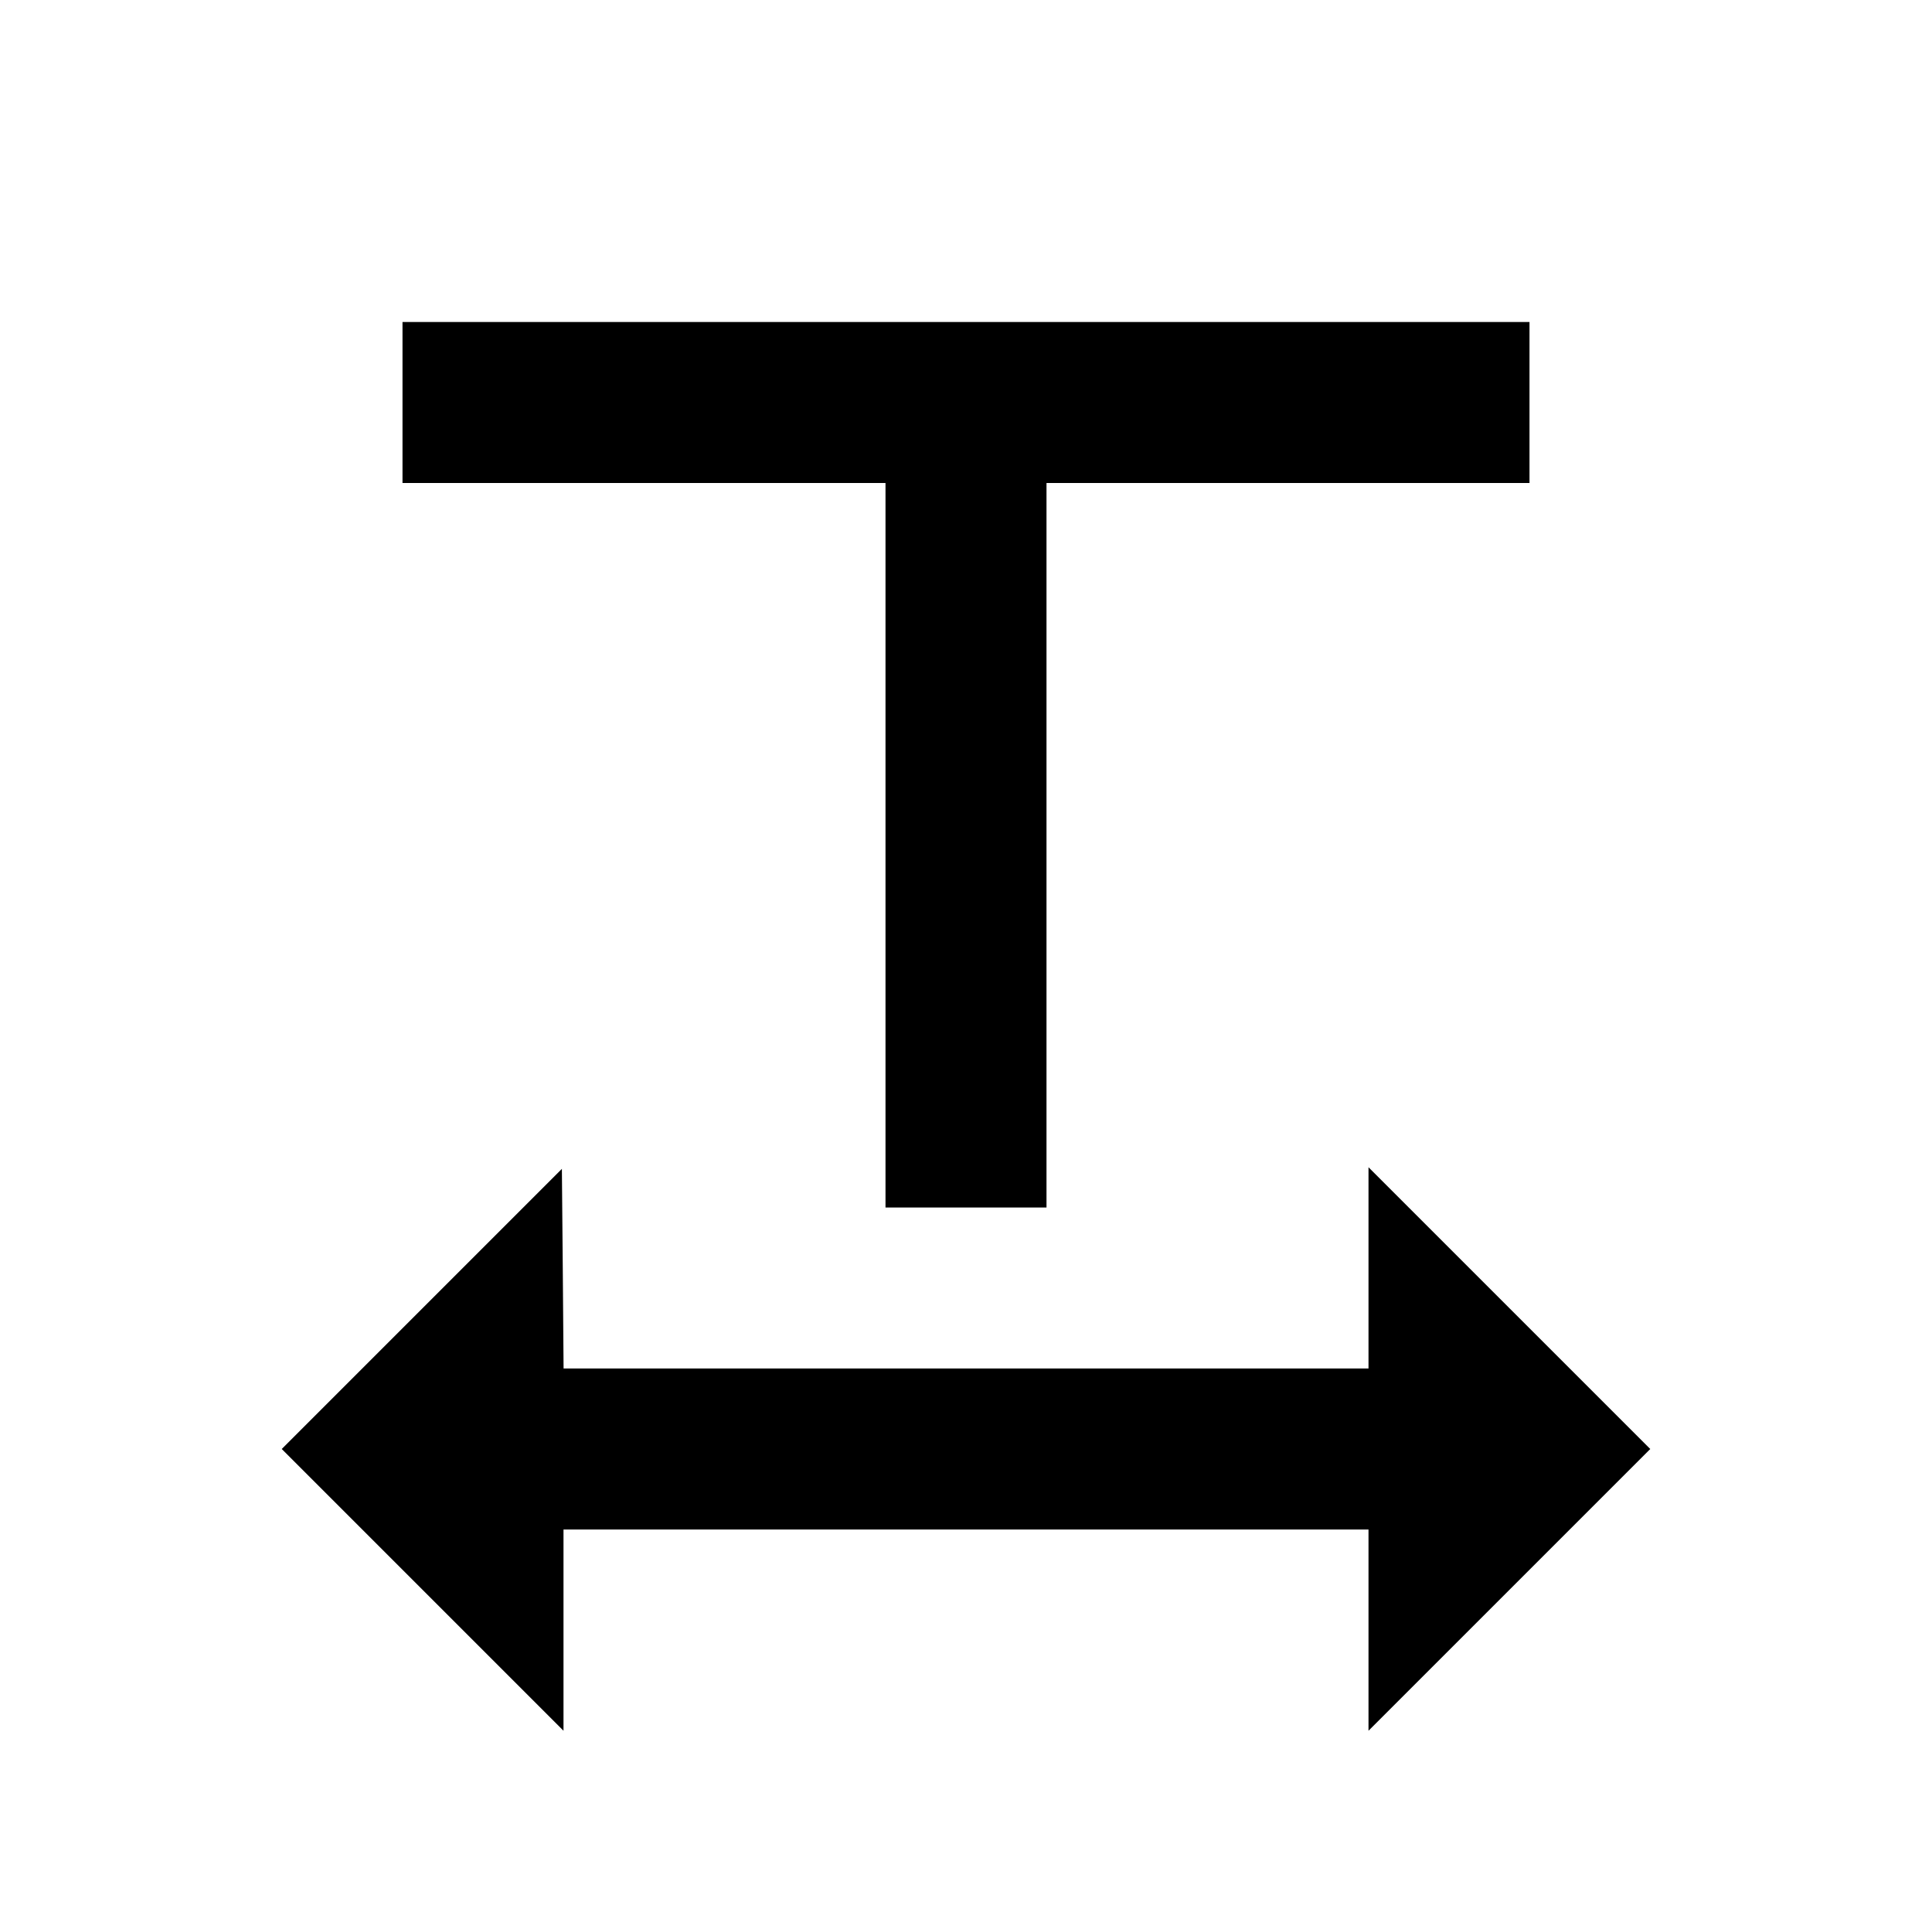 <svg viewBox="0 0 24 24" xmlns="http://www.w3.org/2000/svg"><path d="M5.000 5.000 L 5.000 6.000 8.000 6.000 L 11.000 6.000 11.000 10.500 L 11.000 15.000 12.000 15.000 L 13.000 15.000 13.000 10.500 L 13.000 6.000 16.000 6.000 L 19.000 6.000 19.000 5.000 L 19.000 4.000 12.000 4.000 L 5.000 4.000 5.000 5.000 M5.240 16.260 L 3.500 18.000 5.250 19.750 L 7.000 21.500 7.000 20.250 L 7.000 19.000 12.000 19.000 L 17.000 19.000 17.000 20.250 L 17.000 21.500 18.750 19.750 L 20.500 18.000 18.750 16.250 L 17.000 14.500 17.000 15.750 L 17.000 17.000 12.001 17.000 L 7.001 17.000 6.991 15.760 L 6.980 14.520 5.240 16.260 " stroke="none" fill-rule="evenodd" fill="black"></path></svg>